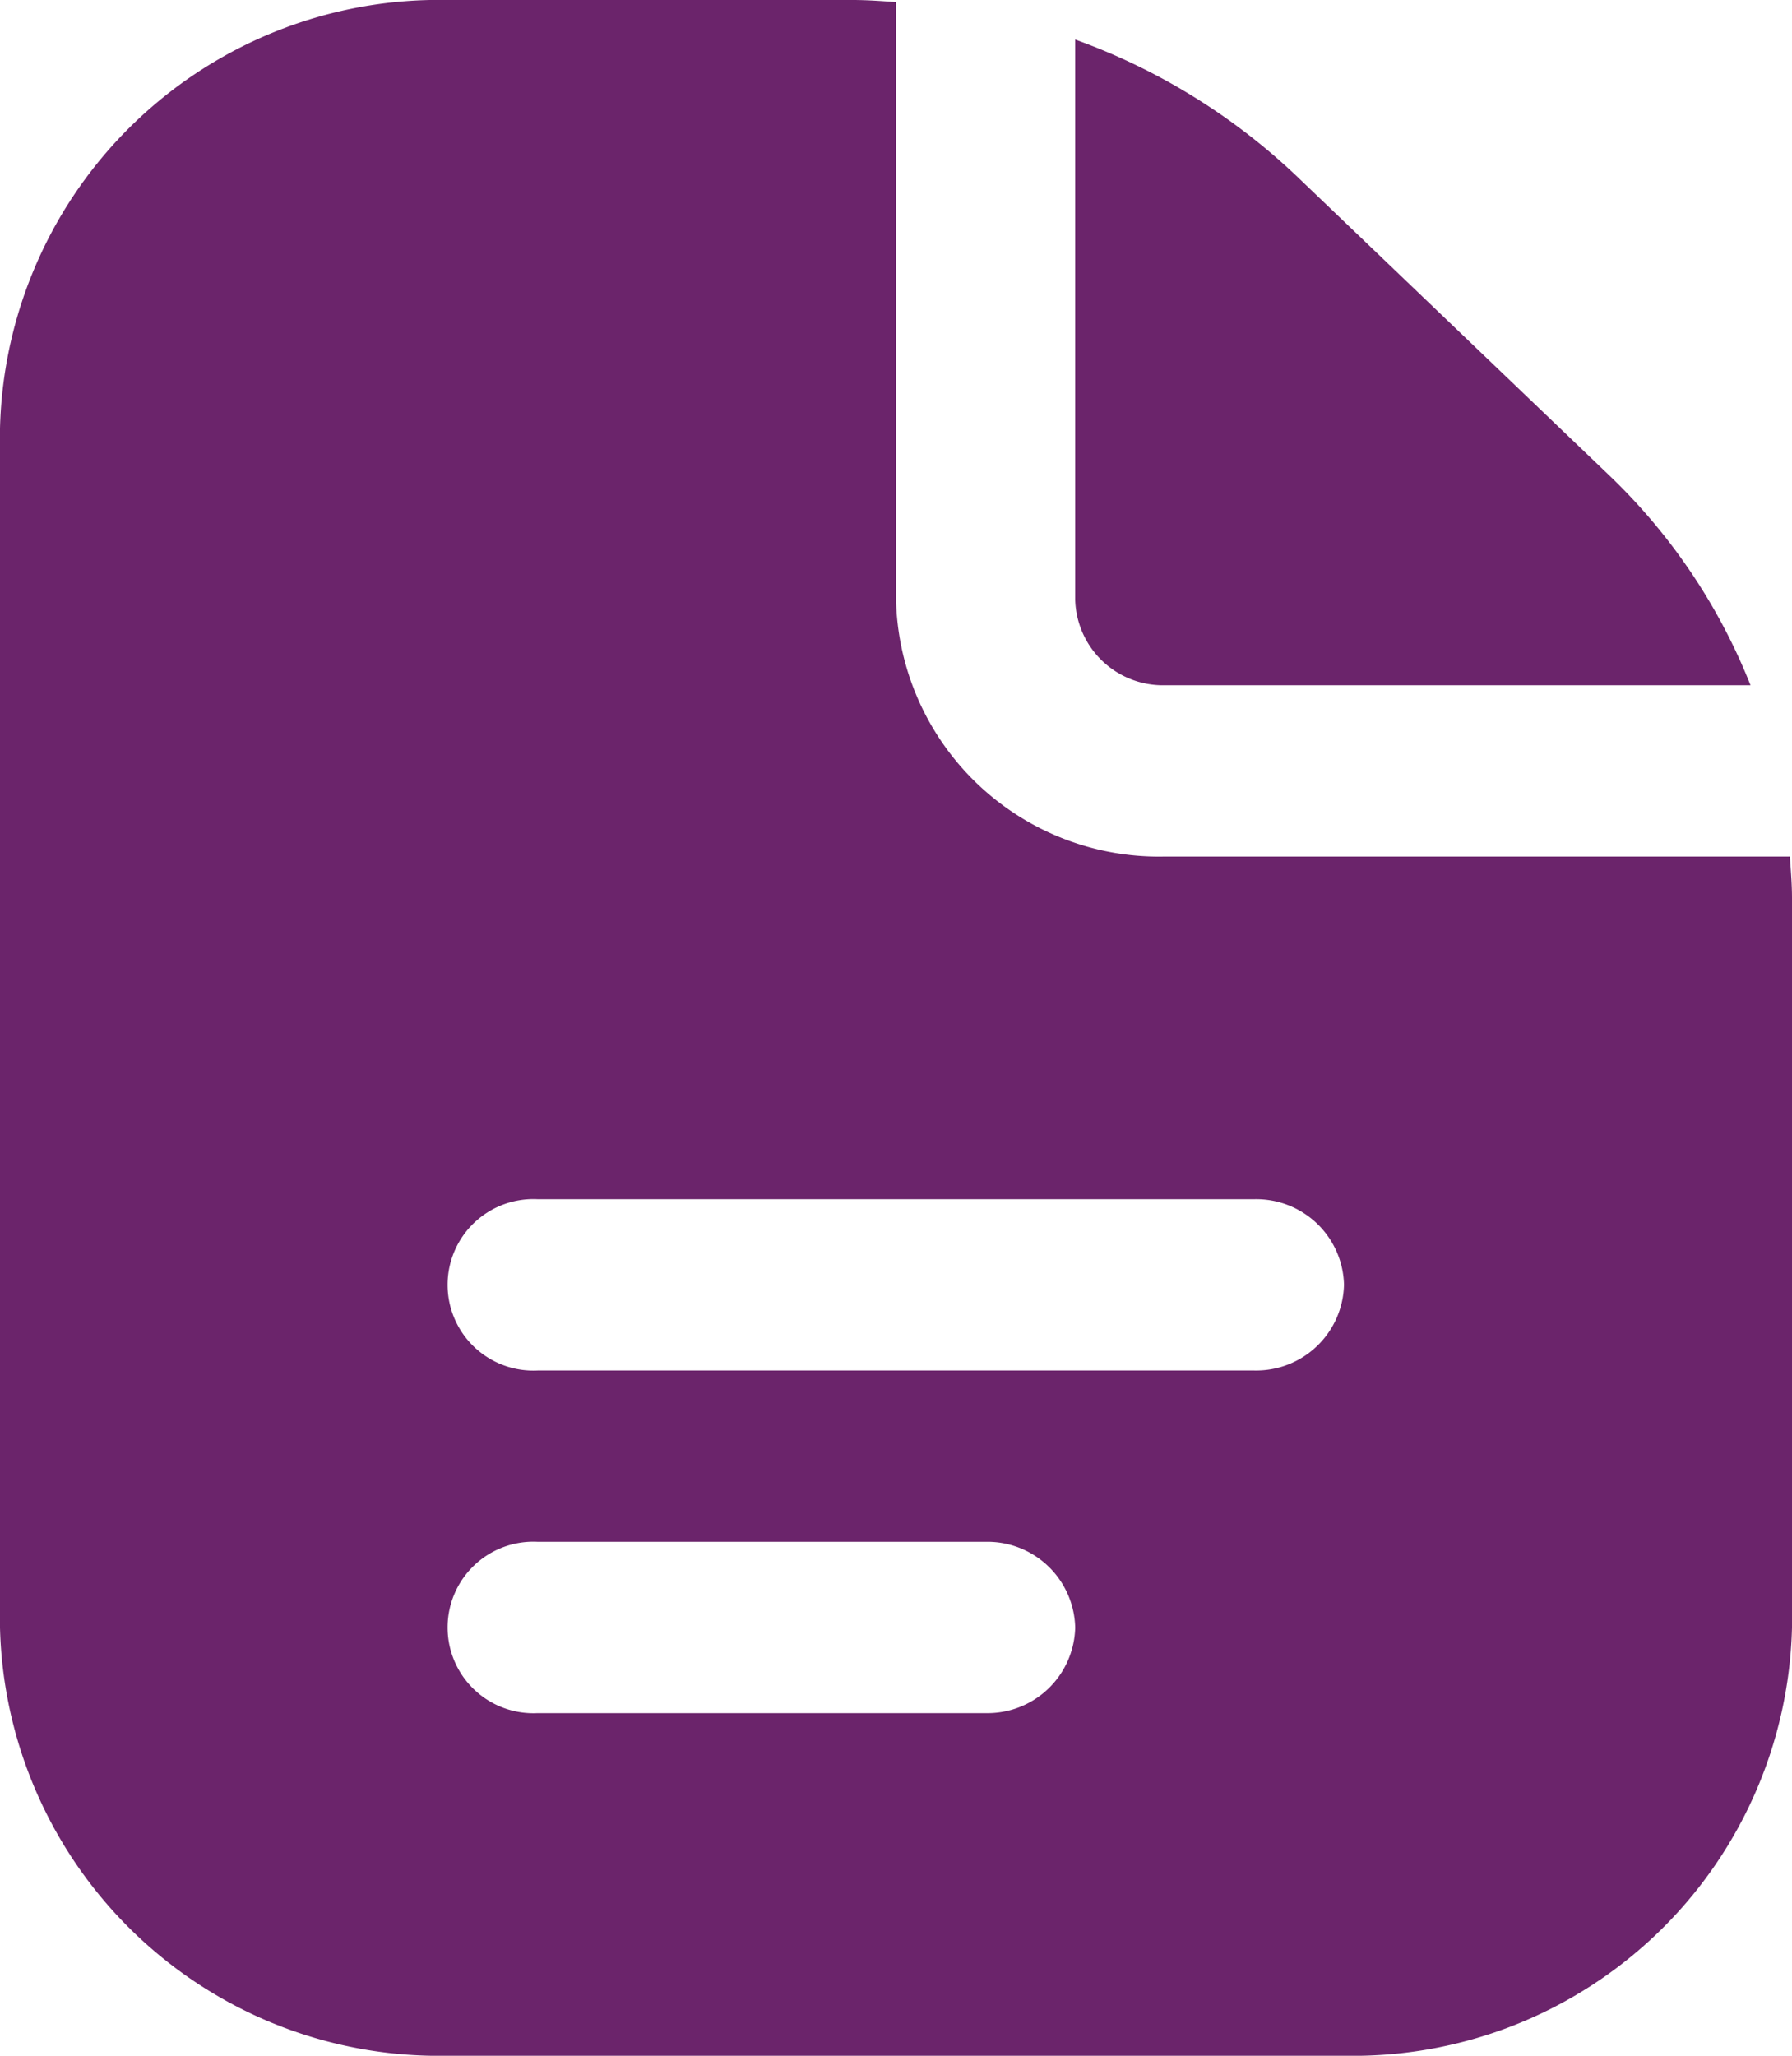<svg xmlns="http://www.w3.org/2000/svg" width="34" height="39" viewBox="0 0 34 39">
  <defs>
    <style>
      .cls-1 {
        fill: #6b246b;
        fill-rule: evenodd;
      }
    </style>
  </defs>
  <path id="形狀_37" data-name="形狀 37" class="cls-1" d="M860.4,1420.37v-10.62a12.027,12.027,0,0,1,4.19,2.58l5.923,5.67a11.232,11.232,0,0,1,2.7,4H862.1a1.666,1.666,0,0,1-1.7-1.63h0Zm13.6,5.67v13.84a8.331,8.331,0,0,1-8.5,8.12h-17a8.331,8.331,0,0,1-8.5-8.12v-22.75a8.333,8.333,0,0,1,8.5-8.13h7.675c0.278,0,.551.02,0.825,0.04v11.33a4.99,4.99,0,0,0,5.1,4.88h11.859c0.019,0.26.041,0.52,0.041,0.79h0Zm-13.6,13.84a1.666,1.666,0,0,0-1.7-1.63h-8.5a1.627,1.627,0,1,0,0,3.25h8.5A1.664,1.664,0,0,0,860.4,1439.88Zm5.1-6.51a1.664,1.664,0,0,0-1.7-1.62H850.2a1.627,1.627,0,1,0,0,3.25h13.6A1.666,1.666,0,0,0,865.5,1433.37Z" transform="translate(-840 -1409)"/>
</svg>

